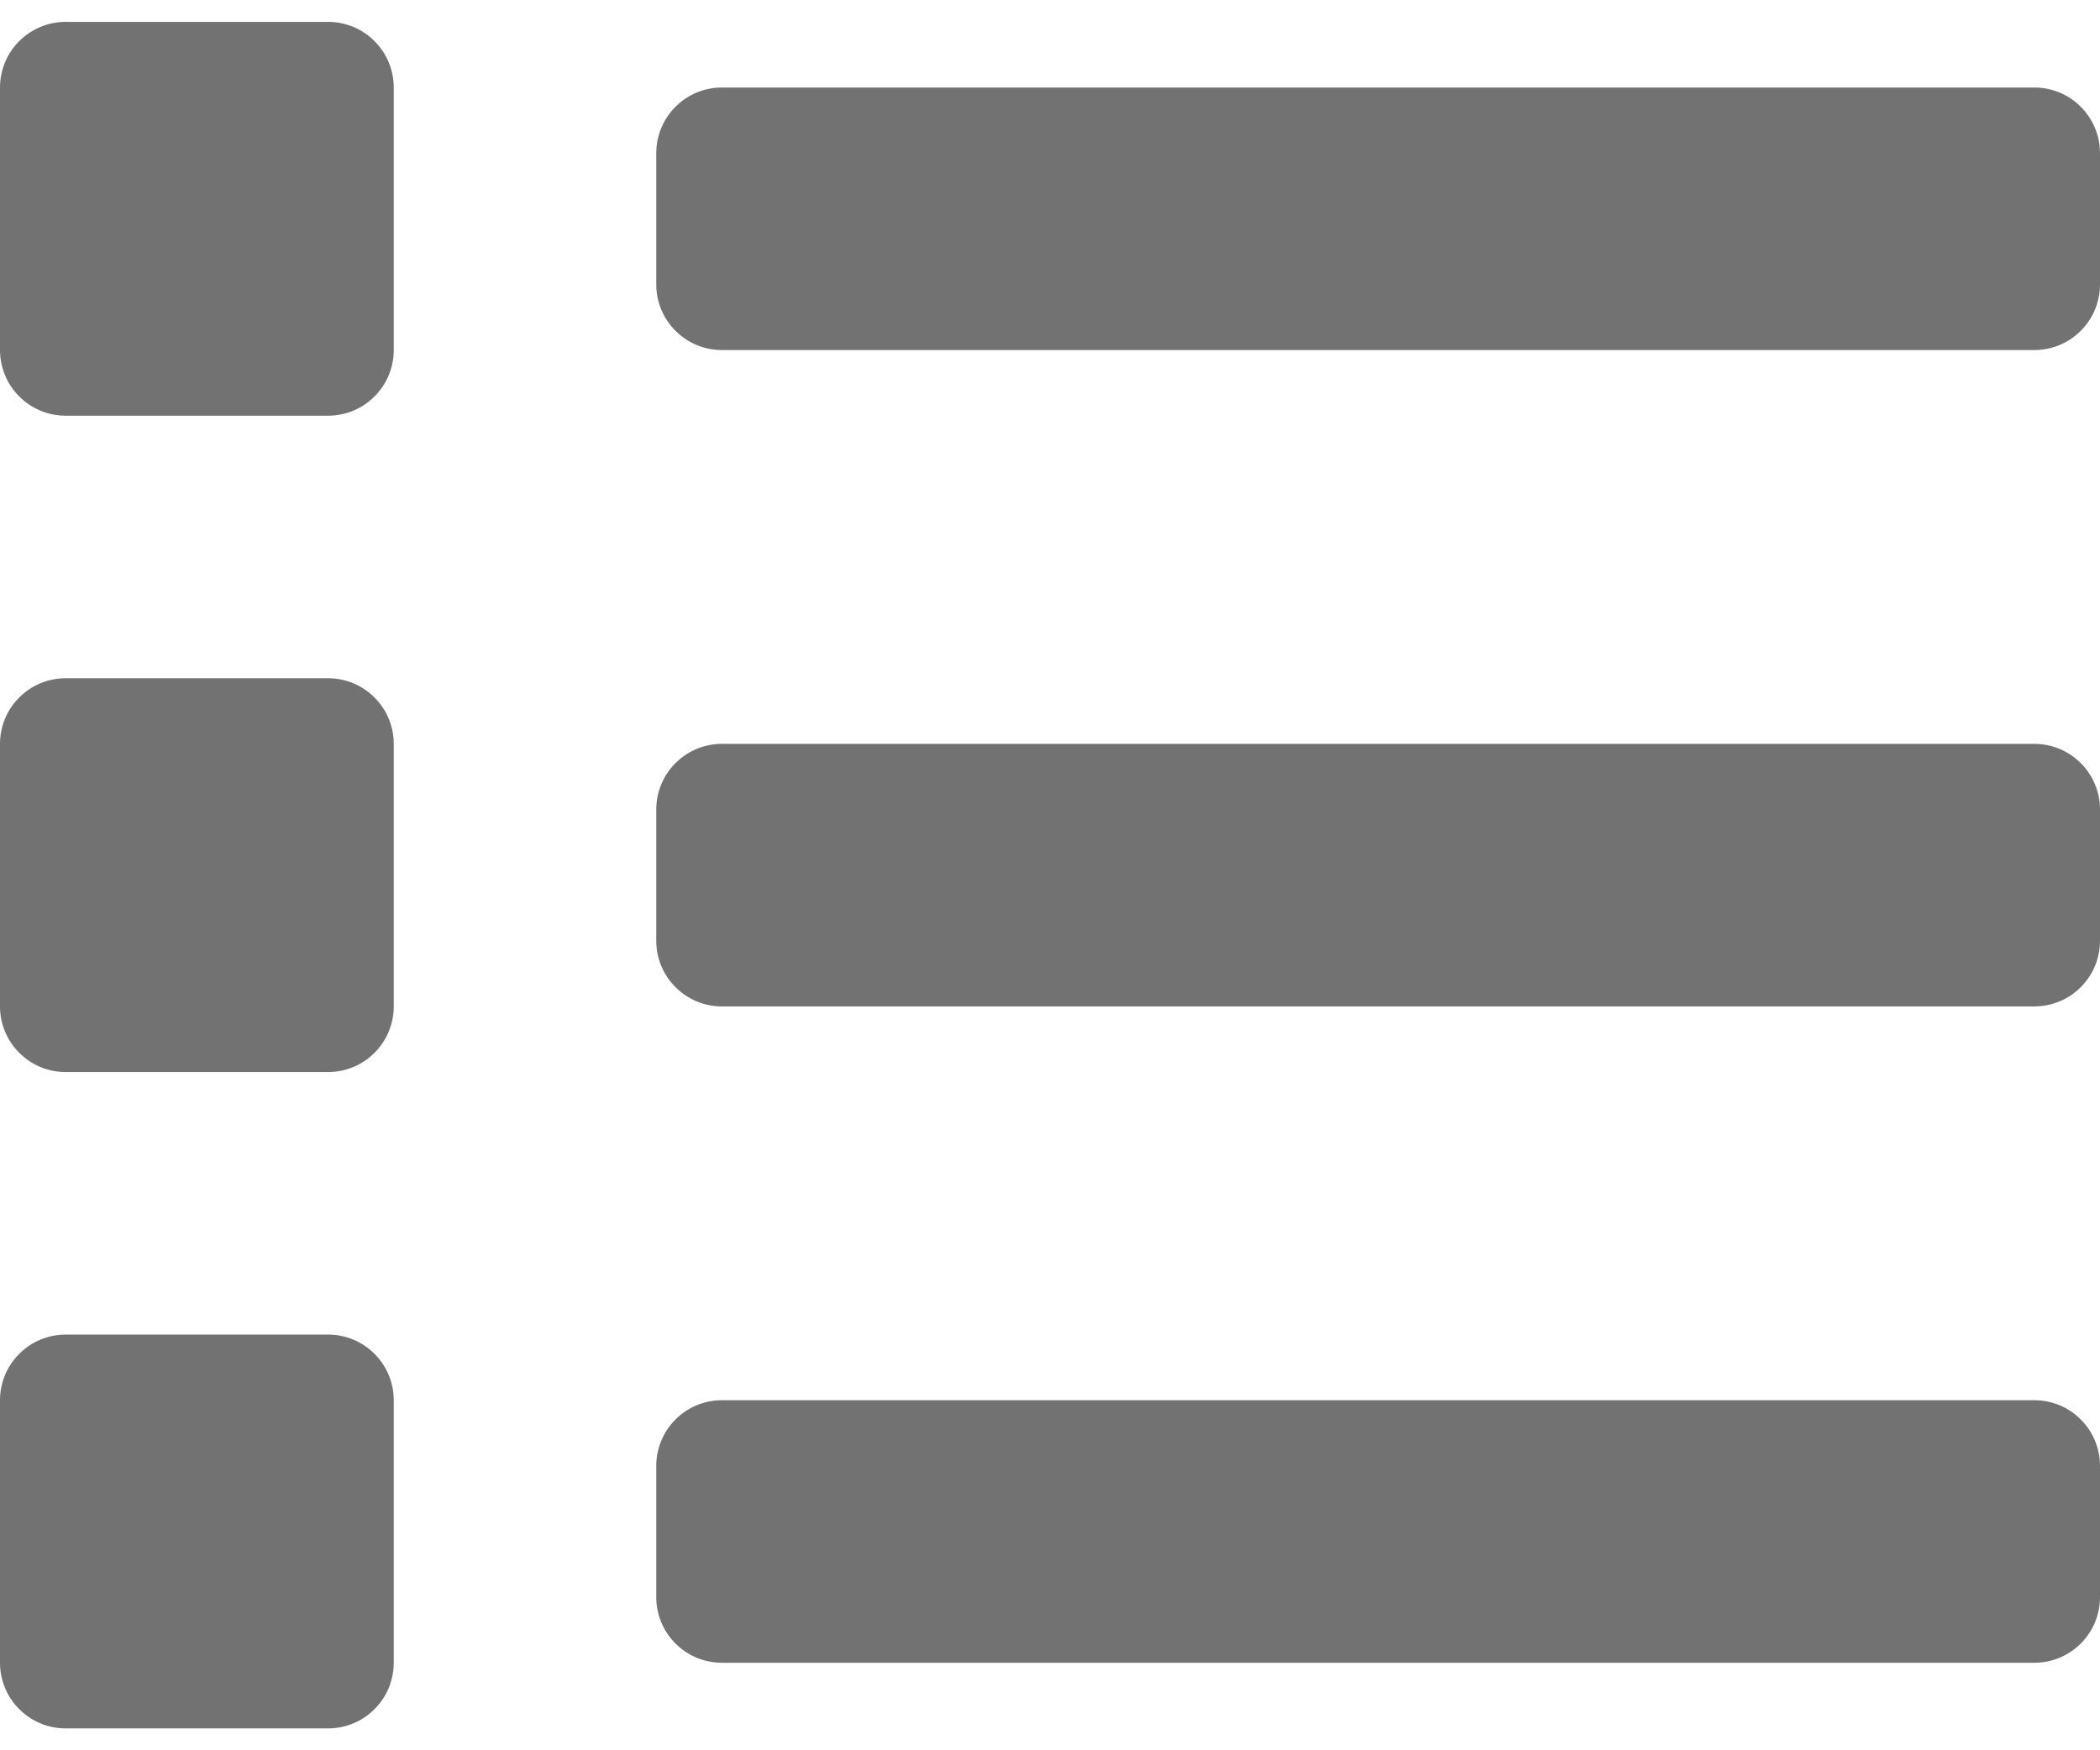 <svg width="24" height="20" viewBox="0 0 24 20" fill="none" xmlns="http://www.w3.org/2000/svg">
<path d="M3.75 15.25H0.75C0.551 15.25 0.36 15.329 0.22 15.47C0.079 15.61 0 15.801 0 16L0 19C0 19.199 0.079 19.39 0.22 19.53C0.36 19.671 0.551 19.75 0.75 19.75H3.75C3.949 19.75 4.14 19.671 4.28 19.53C4.421 19.39 4.5 19.199 4.5 19V16C4.5 15.801 4.421 15.61 4.28 15.47C4.14 15.329 3.949 15.25 3.75 15.25ZM3.75 0.25H0.75C0.551 0.25 0.36 0.329 0.22 0.47C0.079 0.61 0 0.801 0 1L0 4C0 4.199 0.079 4.39 0.22 4.53C0.36 4.671 0.551 4.75 0.75 4.75H3.75C3.949 4.75 4.14 4.671 4.28 4.53C4.421 4.39 4.5 4.199 4.5 4V1C4.5 0.801 4.421 0.61 4.28 0.47C4.14 0.329 3.949 0.25 3.75 0.25ZM3.75 7.75H0.75C0.551 7.75 0.36 7.829 0.22 7.97C0.079 8.11 0 8.301 0 8.5L0 11.5C0 11.699 0.079 11.89 0.22 12.03C0.36 12.171 0.551 12.25 0.75 12.25H3.75C3.949 12.25 4.14 12.171 4.28 12.03C4.421 11.89 4.5 11.699 4.5 11.5V8.5C4.5 8.301 4.421 8.11 4.28 7.97C4.14 7.829 3.949 7.75 3.75 7.75ZM23.25 16H8.25C8.051 16 7.86 16.079 7.72 16.22C7.579 16.36 7.5 16.551 7.5 16.75V18.25C7.5 18.449 7.579 18.64 7.72 18.78C7.86 18.921 8.051 19 8.25 19H23.25C23.449 19 23.64 18.921 23.78 18.78C23.921 18.64 24 18.449 24 18.25V16.75C24 16.551 23.921 16.36 23.78 16.22C23.64 16.079 23.449 16 23.25 16ZM23.25 1H8.25C8.051 1 7.86 1.079 7.72 1.22C7.579 1.36 7.5 1.551 7.5 1.75V3.25C7.5 3.449 7.579 3.64 7.72 3.78C7.86 3.921 8.051 4 8.25 4H23.25C23.449 4 23.64 3.921 23.78 3.78C23.921 3.64 24 3.449 24 3.25V1.75C24 1.551 23.921 1.36 23.78 1.22C23.64 1.079 23.449 1 23.25 1ZM23.25 8.5H8.25C8.051 8.5 7.86 8.579 7.72 8.72C7.579 8.86 7.5 9.051 7.5 9.25V10.75C7.5 10.949 7.579 11.14 7.72 11.28C7.86 11.421 8.051 11.5 8.25 11.5H23.25C23.449 11.5 23.64 11.421 23.78 11.28C23.921 11.14 24 10.949 24 10.75V9.25C24 9.051 23.921 8.86 23.78 8.72C23.64 8.579 23.449 8.5 23.25 8.5Z" fill="#727272"/>
</svg>
